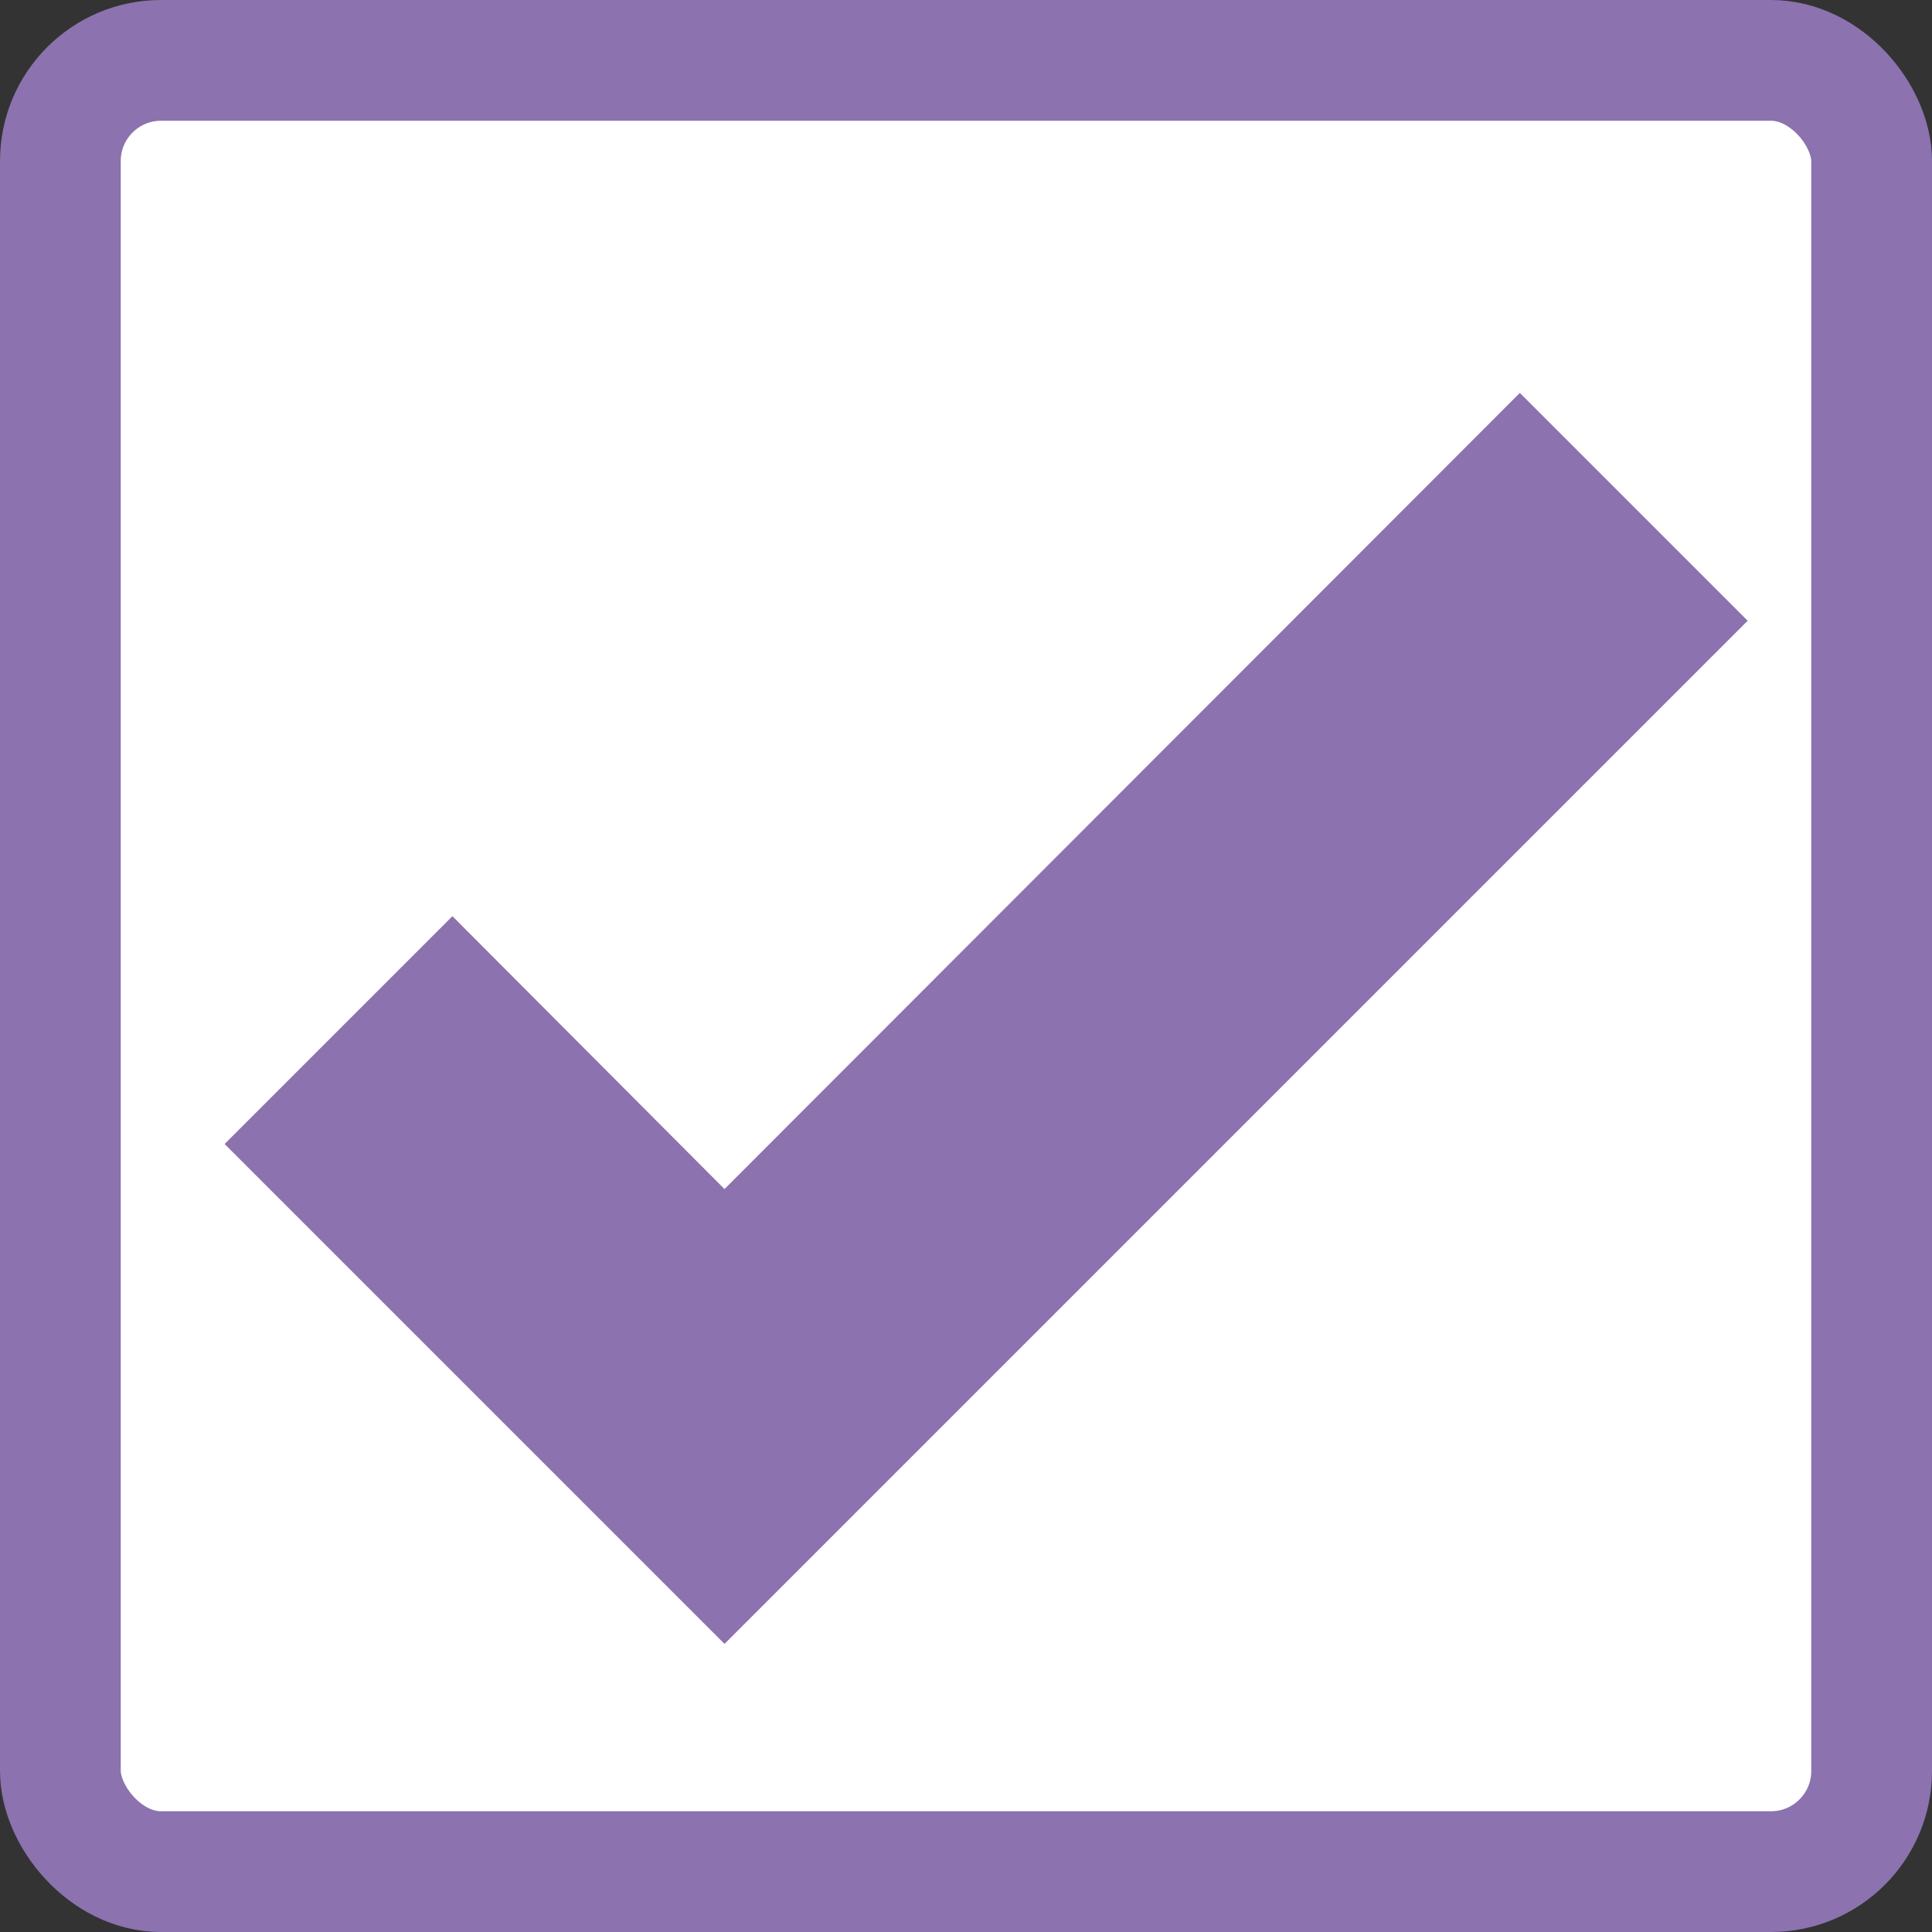 <svg width="24" height="24" viewBox="0 0 24 24" fill="none" xmlns="http://www.w3.org/2000/svg">
<rect x="0" y="0" width="24" height="24" fill="#333333" stroke="none"/>
<rect x="0.75" y="0.75" width="22.5" height="22.5" rx="1.25" fill="white"/>
<rect x="0.75" y="0.75" width="22.5" height="22.5" rx="1.25" stroke="#8C72AE" stroke-width="1.5"/>
<path d="M9 20.421L2.79 14.211L5.62 11.381L9 14.771L18.88 4.881L21.71 7.711L9 20.421Z" fill="#8C72AE"/>
</svg>
